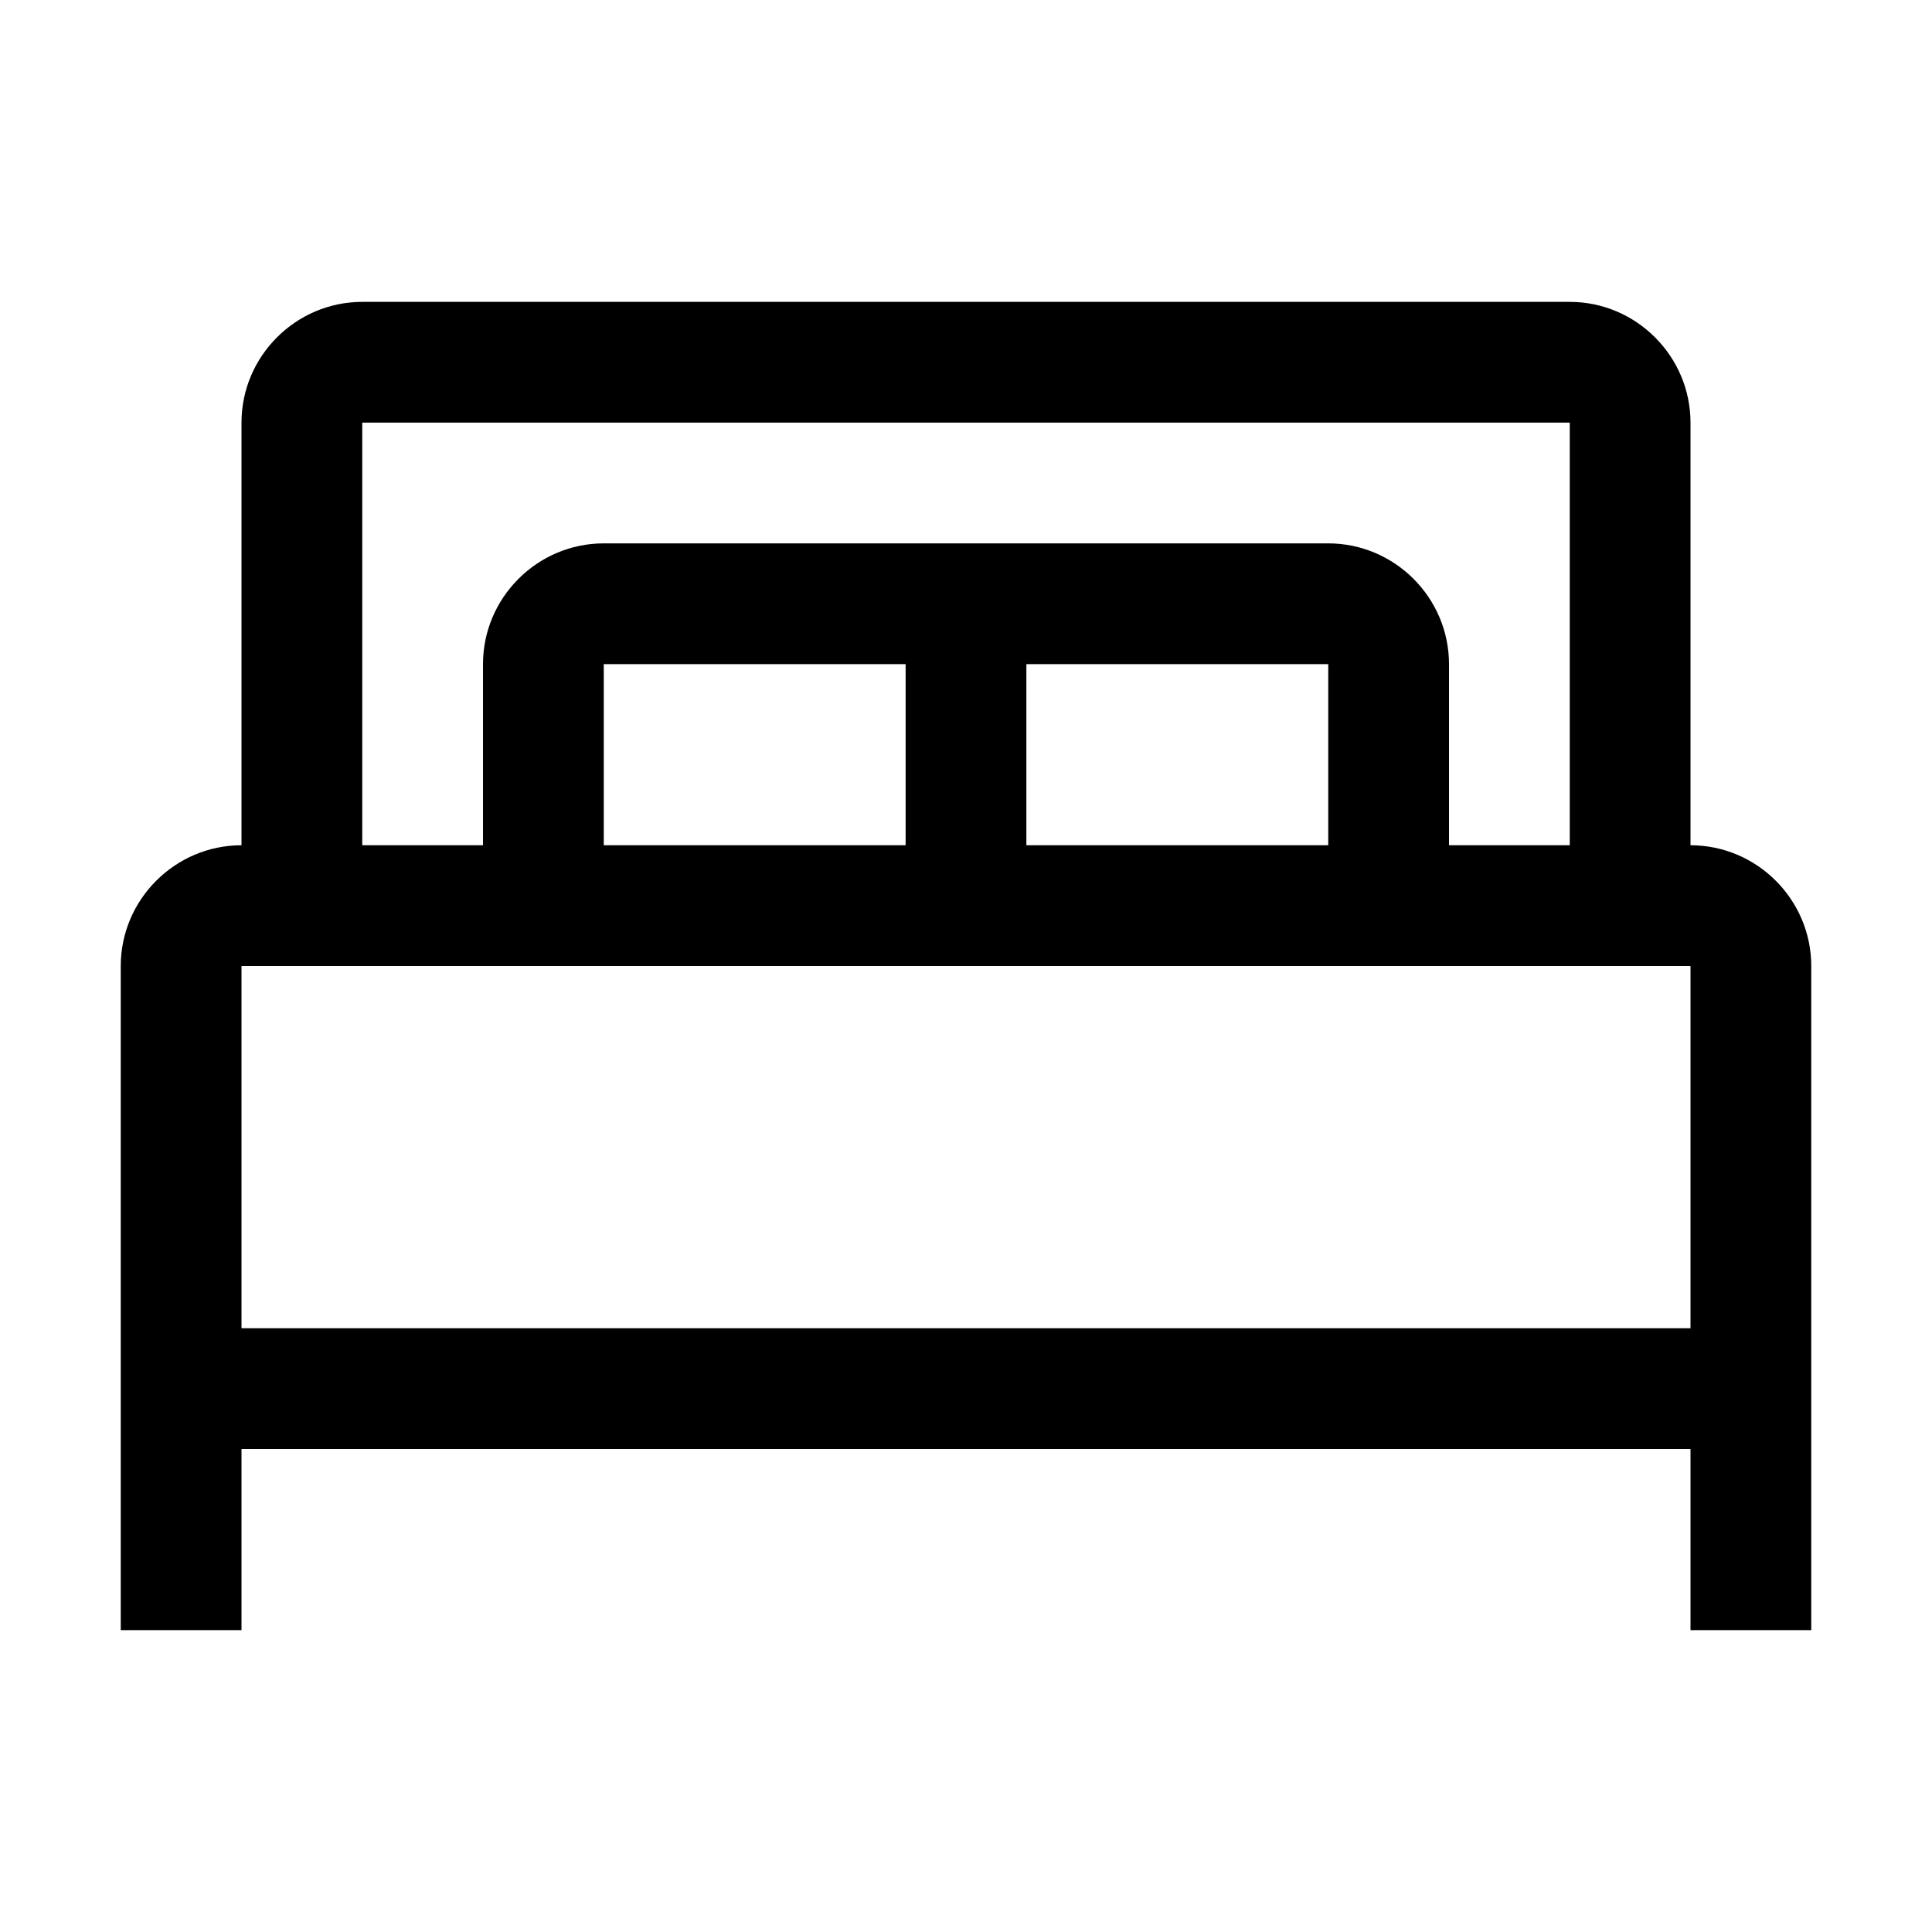 <svg width="32" height="32" viewBox="0 0 32 32" fill="none" xmlns="http://www.w3.org/2000/svg">
<path d="M28 14V7C28 5.9 27.1 5 26 5H6C4.9 5 4 5.9 4 7V14C2.9 14 2 14.9 2 16V27H4V24H28V27H30V16C30 14.9 29.1 14 28 14ZM6 7H26V14H24V11C24 9.9 23.1 9 22 9H10C8.9 9 8 9.9 8 11V14H6V7ZM10 14V11H15V14H10ZM17 11H22V14H17V11ZM4 22V16H28V22H4Z" fill="black"/>
</svg>
